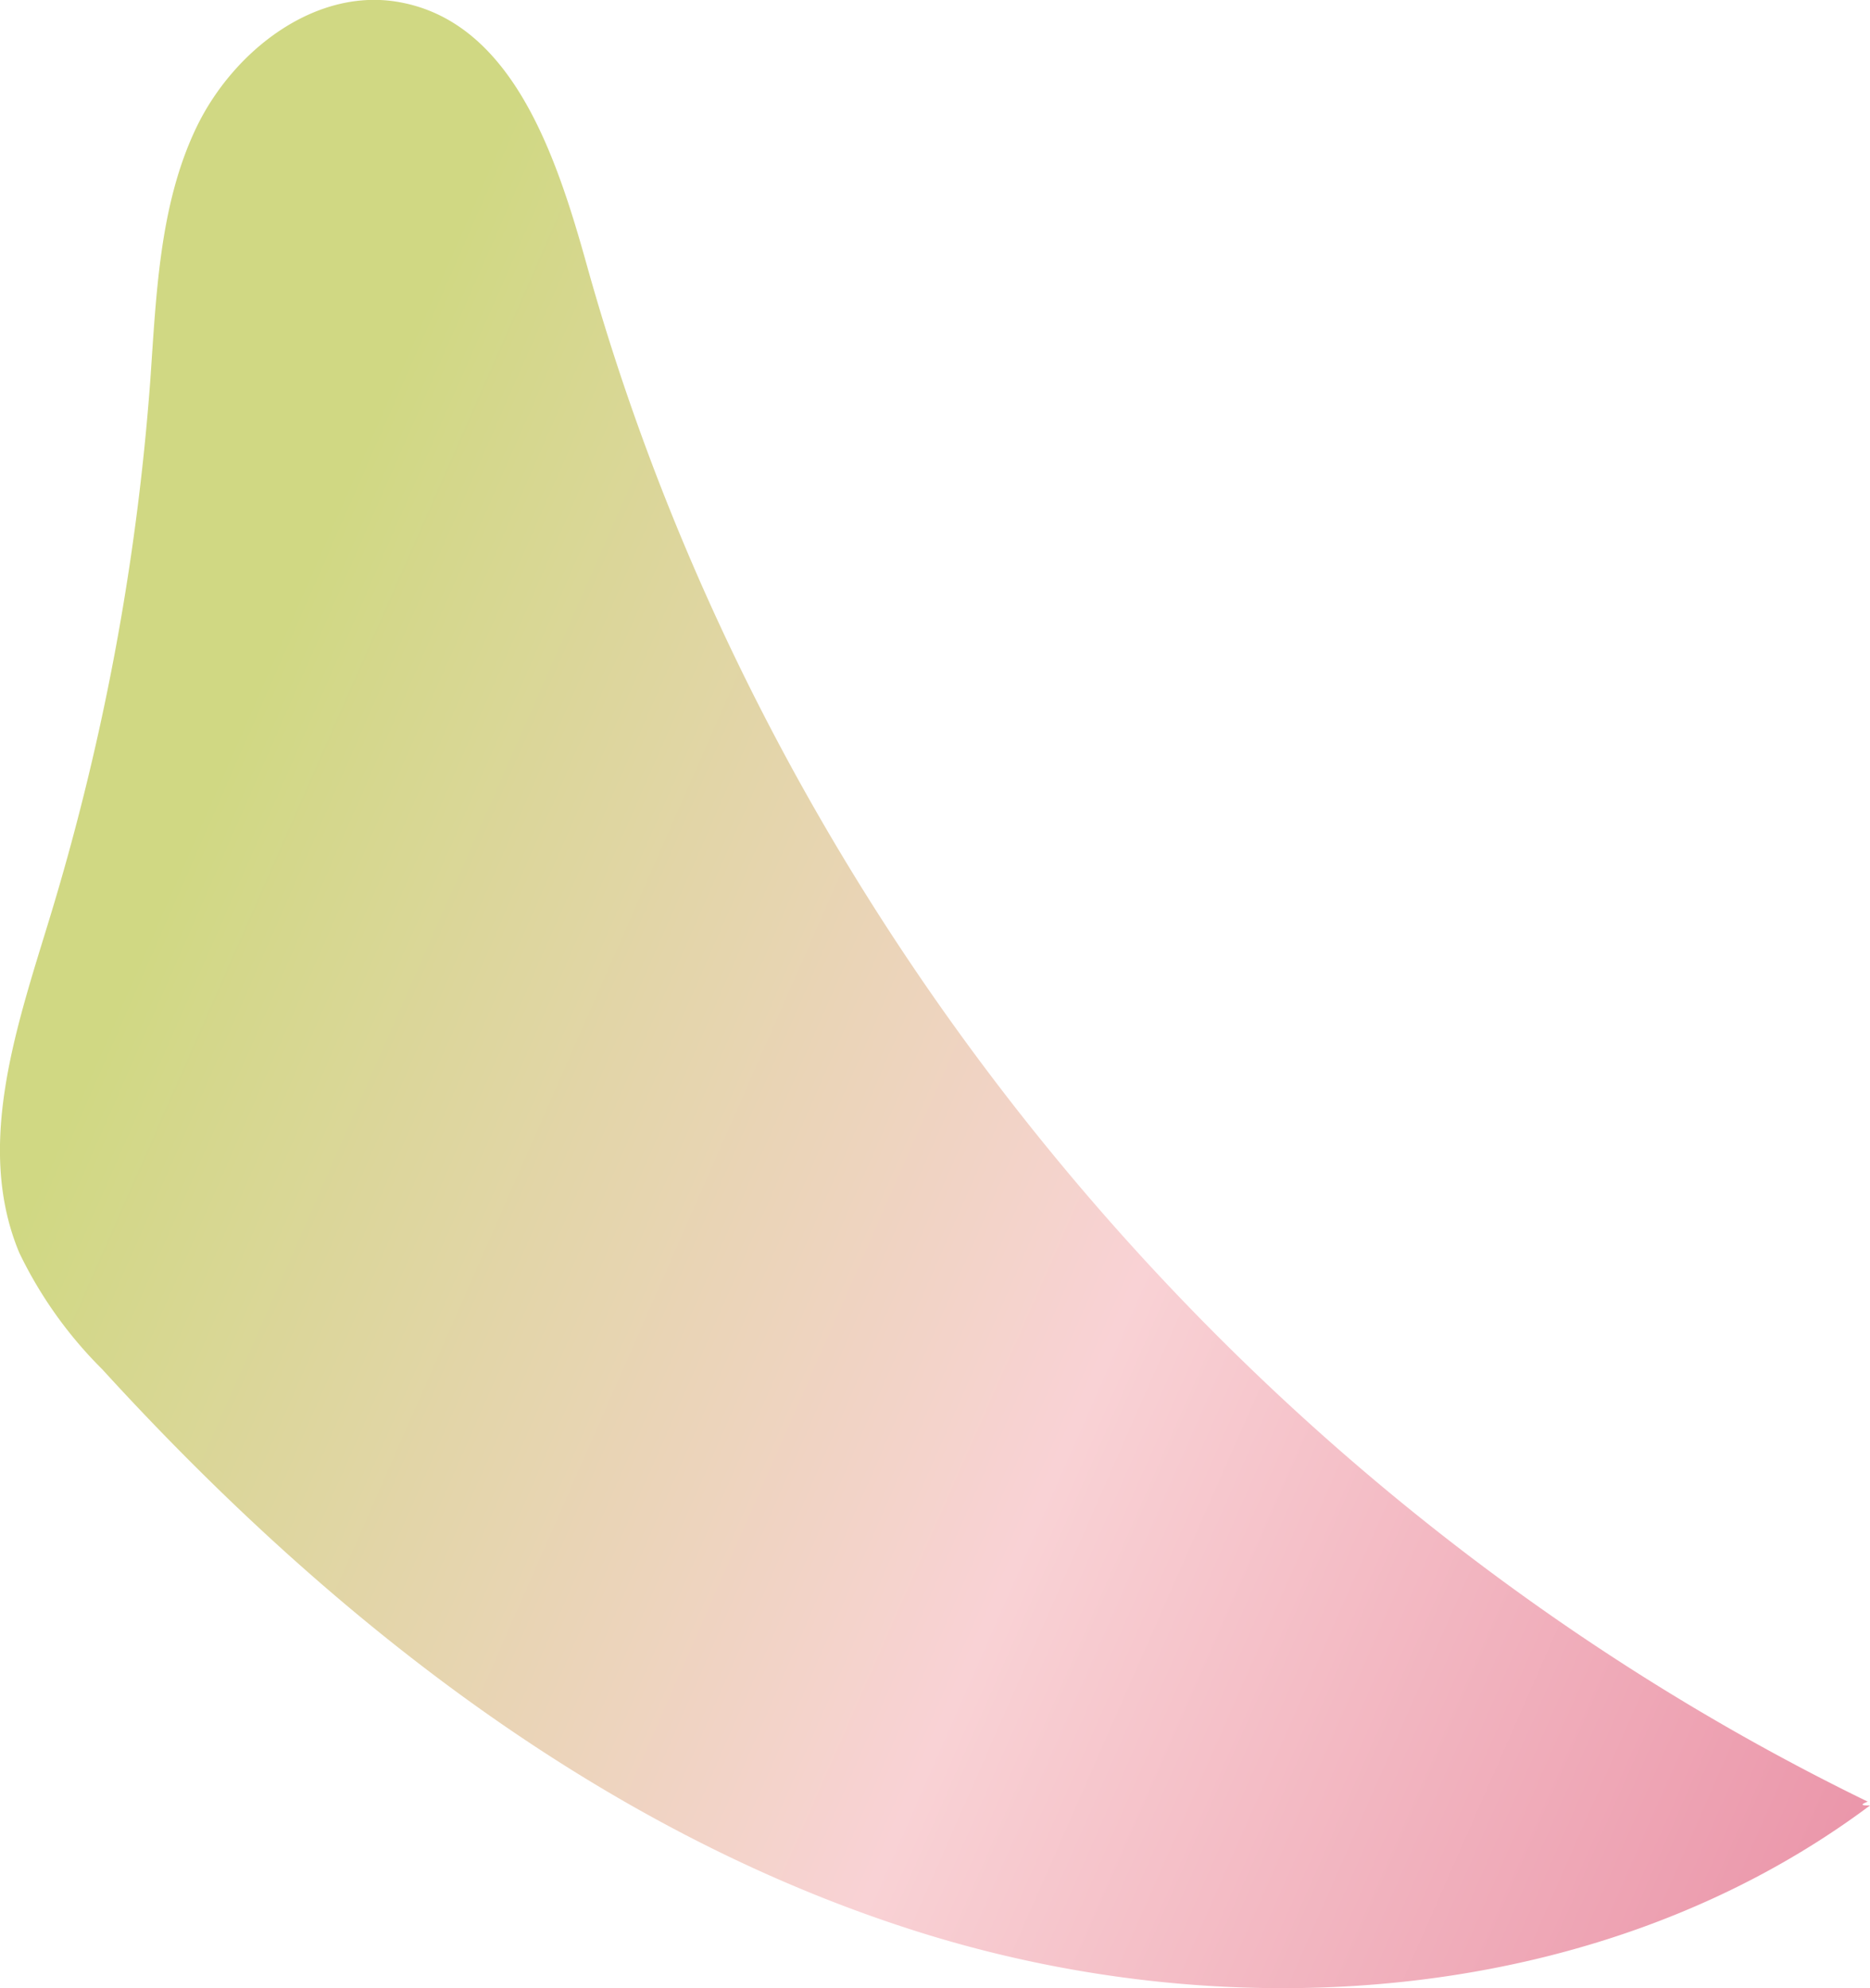 <svg xmlns="http://www.w3.org/2000/svg" xmlns:xlink="http://www.w3.org/1999/xlink" viewBox="0 0 131.62 139.95"><defs><style>.cls-1{fill:url(#New_swatch_2);}</style><linearGradient id="New_swatch_2" x1="15.28" y1="54.56" x2="150.2" y2="113.85" gradientUnits="userSpaceOnUse"><stop offset="0" stop-color="#d0d883"/><stop offset="0.5" stop-color="#f9d2d5"/><stop offset="1" stop-color="#e88ba2"/></linearGradient></defs><g id="Layer_2" data-name="Layer 2"><g id="Layer_2-2" data-name="Layer 2"><path class="cls-1" d="M131.46,126.82C88,105.67,54.32,65.29,41.32,18.72,39.17,11,36.11,1.7,28.26.18,22.29-1,16.42,3.54,13.81,9S11,20.82,10.57,26.89A173.52,173.52,0,0,1,3.46,64.75c-2.34,7.67-5.21,16-2.1,23.44a29.72,29.72,0,0,0,5.83,8.19C23,113.7,42.09,128.83,64.46,135.93s48.41,5.18,67.16-8.84C131.2,127.09,130.77,127.09,131.46,126.82Z"/></g></g></svg>
